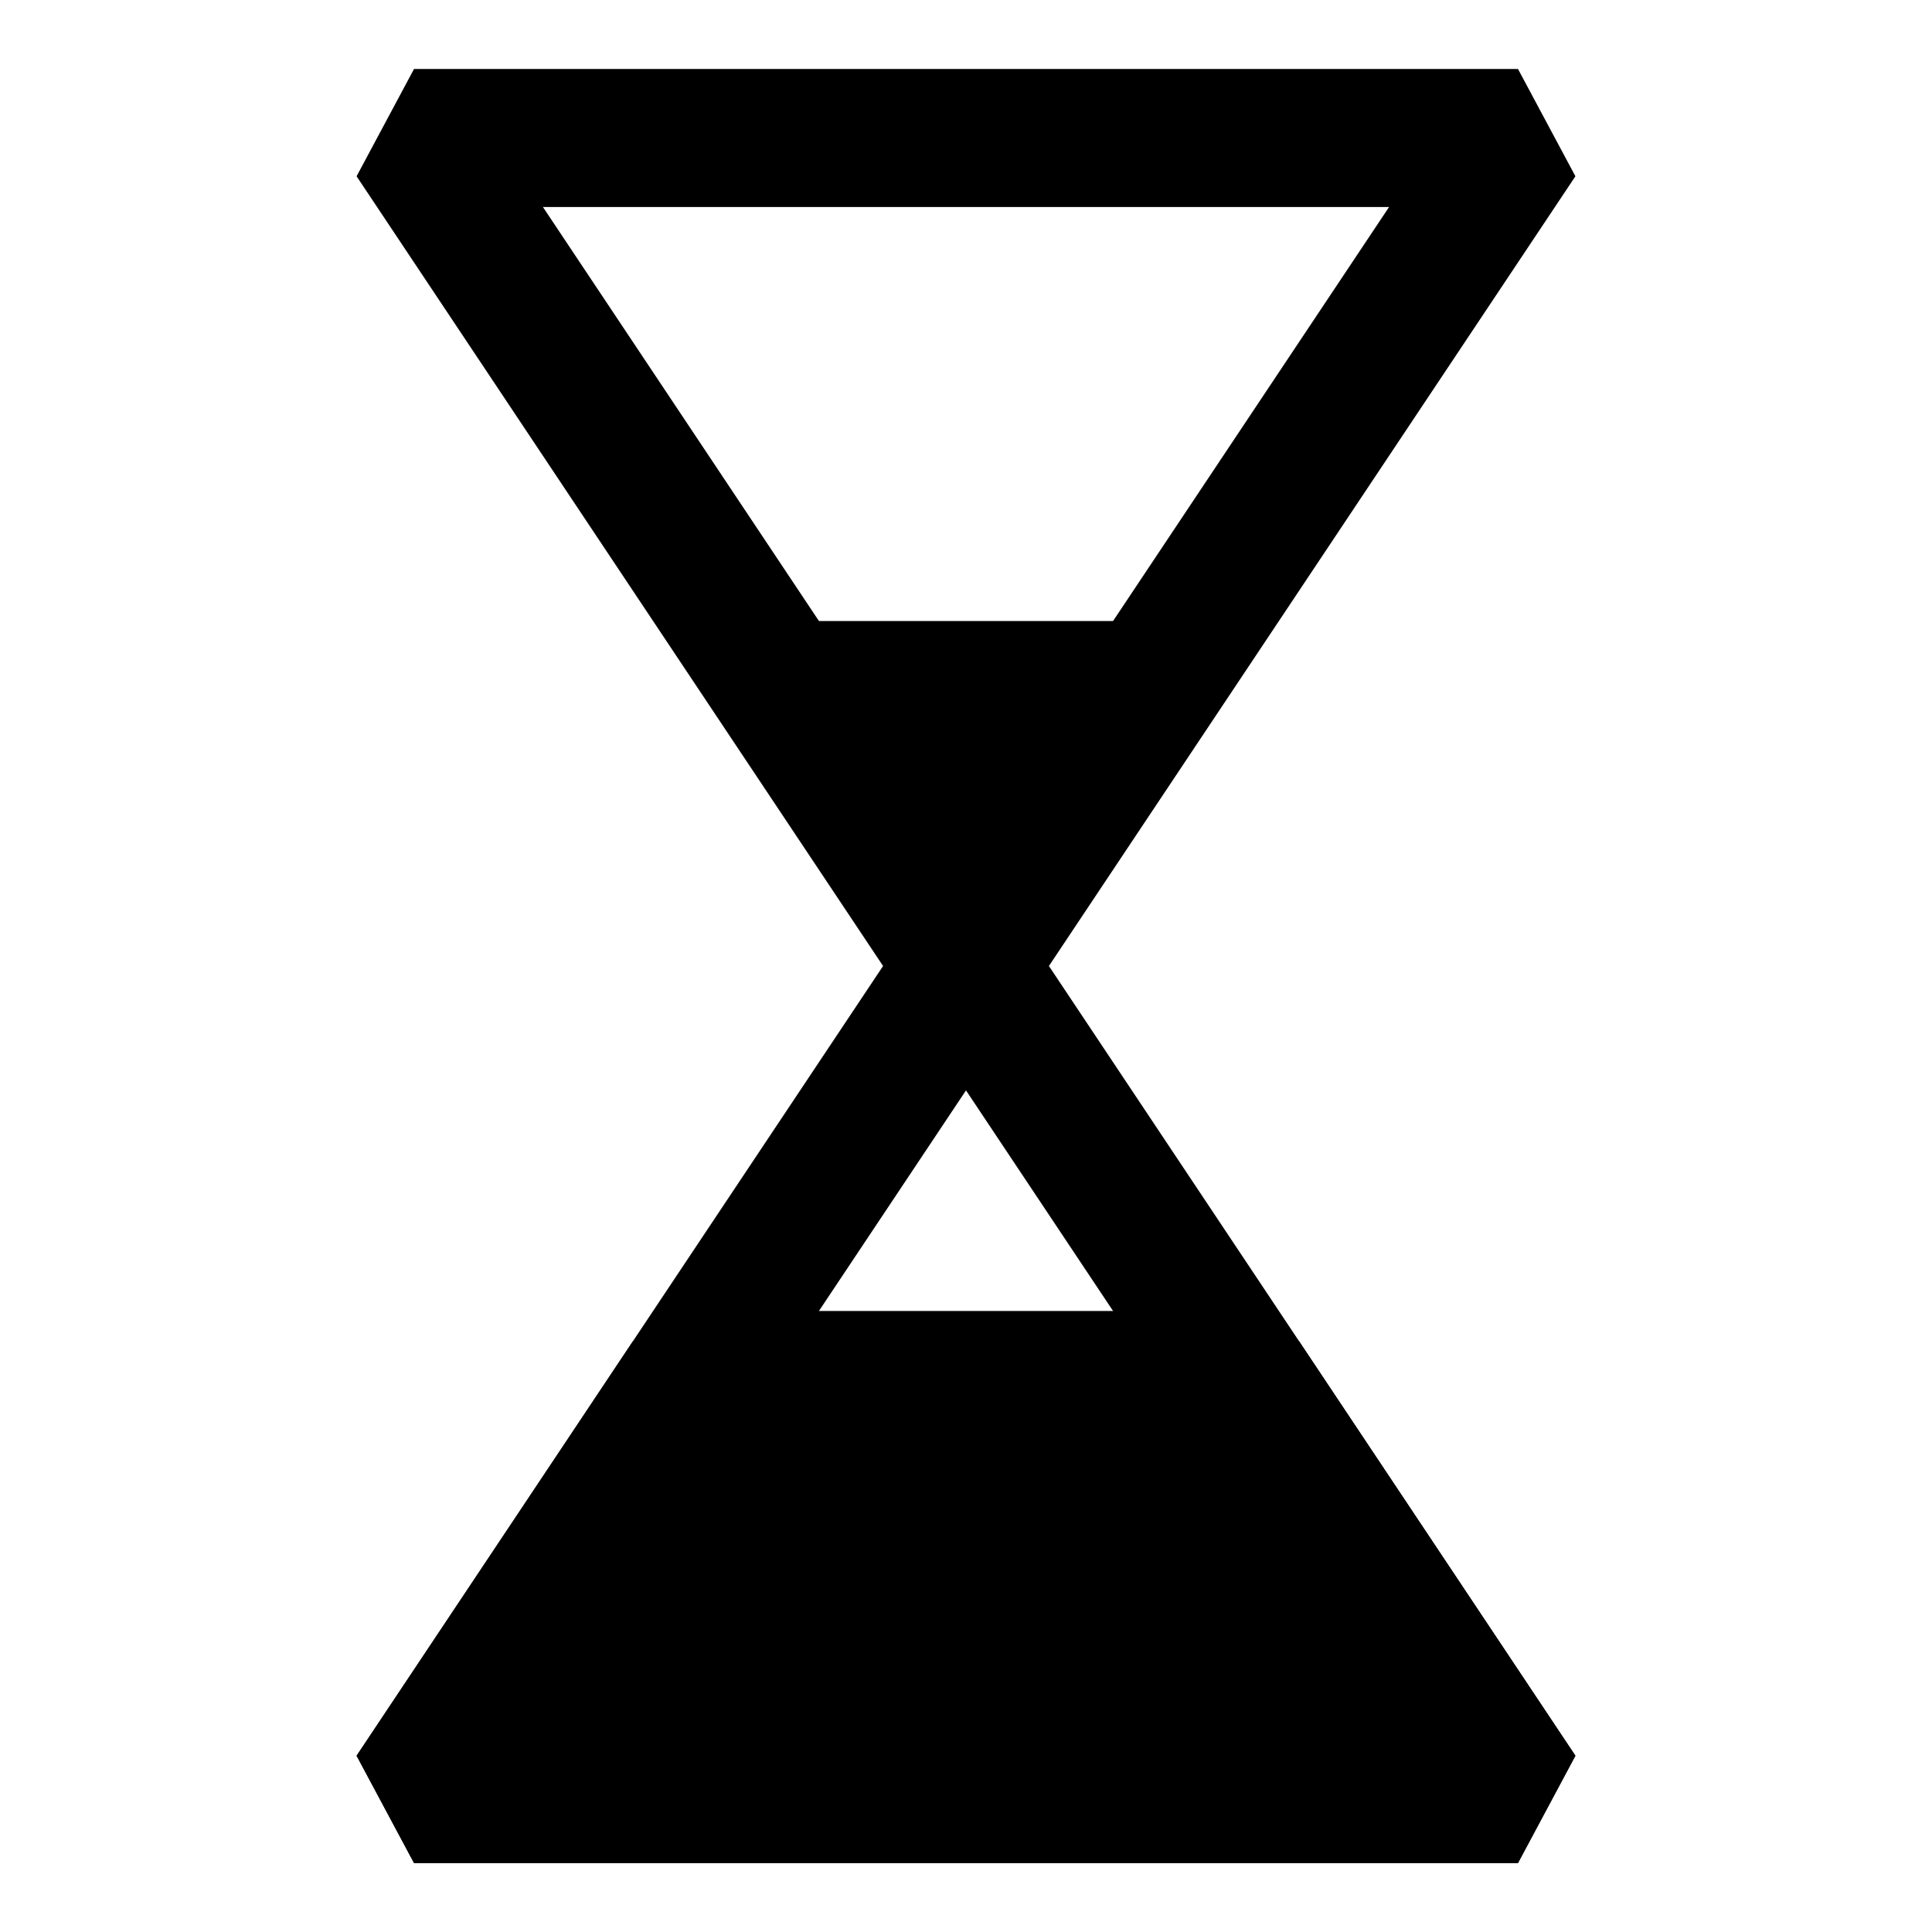 <svg width="14" height="14" version="1.1" viewBox="0 0 14 14" xmlns="http://www.w3.org/2000/svg">
 <g stroke="#000" stroke-width="1px">
  <path d="m3 13 8-12h-8l8 12z" fill="none" stroke-linejoin="bevel"/>
  <path d="m7 7 1-2h-2l1 2"/>
  <path d="m11 13-2-3h-4l-2 3z" stroke-linejoin="bevel"/>
 </g>
</svg>
